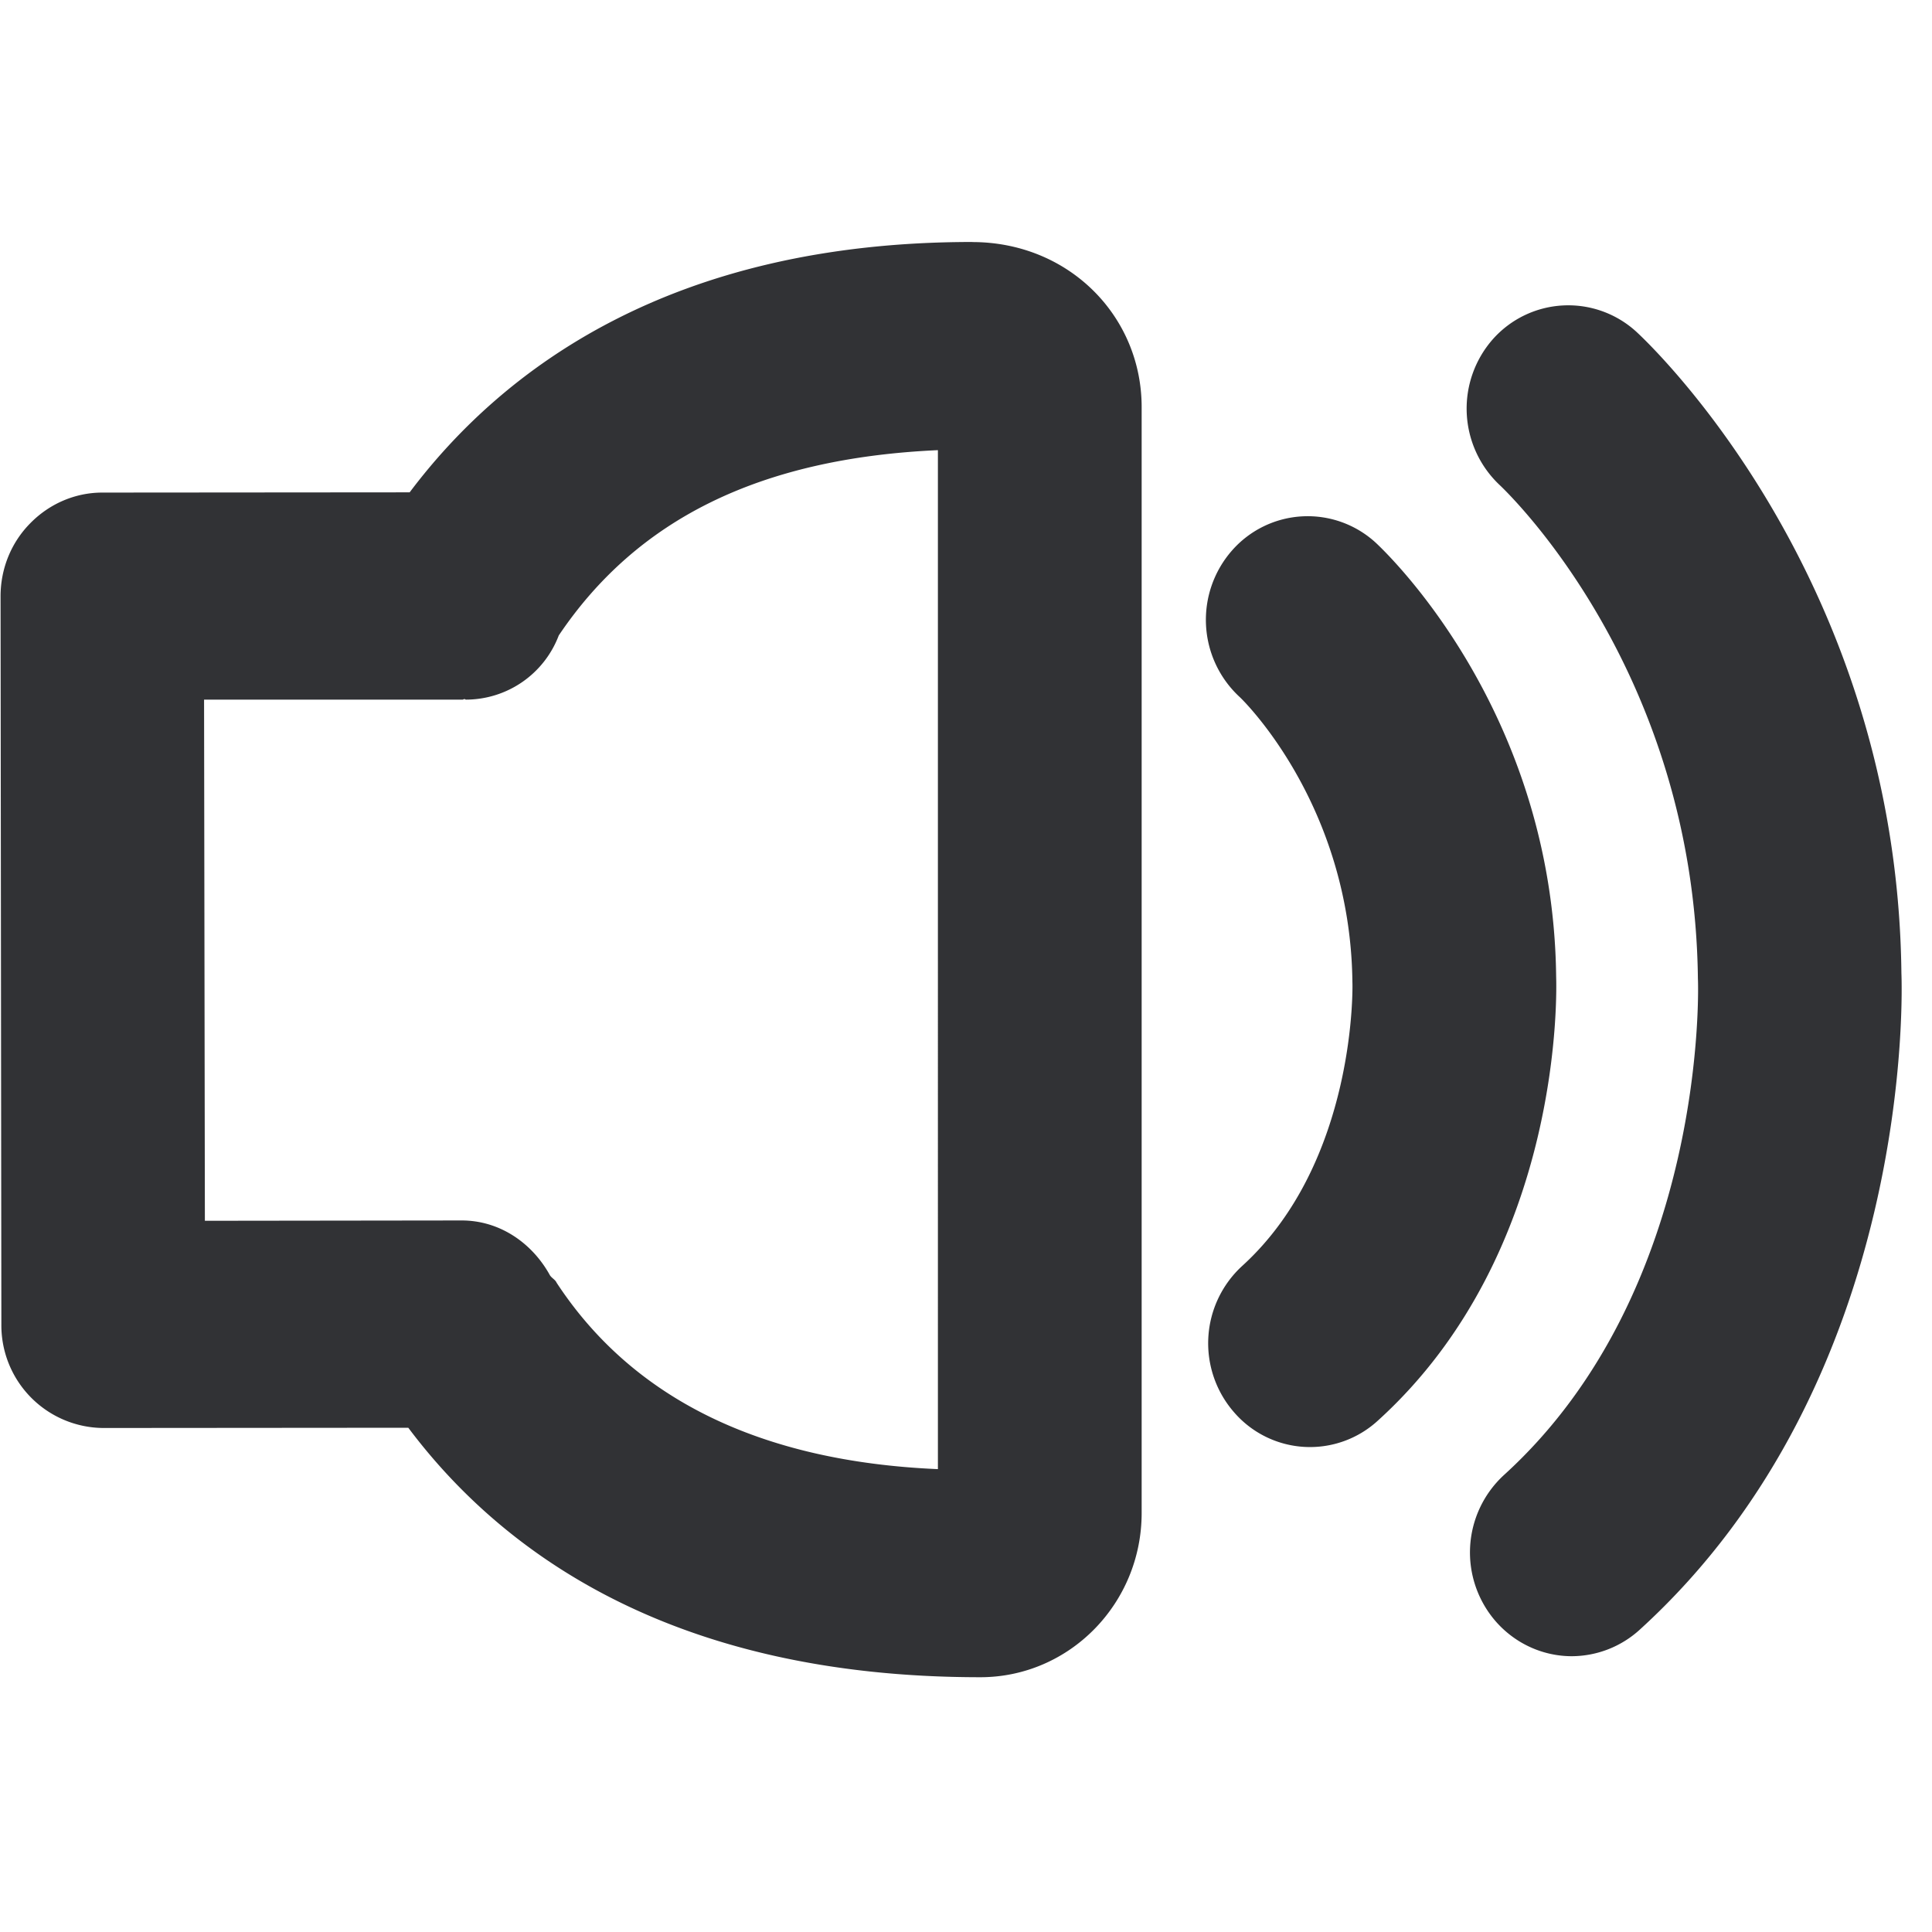 <svg width="24" height="24" viewBox="0 0 24 24" xmlns="http://www.w3.org/2000/svg"><path d="M20.326 4.12c.131.12 3.24 3.021 3.294 7.97.007.164.175 5.038-3.25 8.154a1.26 1.26 0 01-.844.33c-.35 0-.696-.149-.944-.431a1.306 1.306 0 01.1-1.819c2.545-2.312 2.414-6.127 2.41-6.164-.043-3.826-2.363-6.04-2.463-6.135a1.304 1.304 0 01-.081-1.815 1.253 1.253 0 011.778-.09zm-.995 8.013c.003.097.118 3.398-2.212 5.512a1.246 1.246 0 01-1.788-.1 1.303 1.303 0 01.1-1.819c1.423-1.294 1.372-3.502 1.369-3.526-.024-2.222-1.385-3.53-1.402-3.543a1.305 1.305 0 01-.094-1.818 1.25 1.25 0 011.785-.098c.094.088 2.205 2.057 2.242 5.392zm-7.68 6.117V5.592c-2.212.1-3.738.857-4.71 2.302a1.235 1.235 0 01-1.153.797c-.006 0-.013-.007-.017-.007-.01 0-.016.007-.026.007h-3.21l.01 6.474 3.19-.004c.473 0 .873.28 1.092.673.02.04.07.06.087.1.948 1.446 2.541 2.222 4.736 2.316zm.426-15.243c1.2 0 2.105.92 2.105 2.05v13.738c0 1.126-.898 2.04-2.004 2.04-3.849 0-5.956-1.566-7.106-3.099l-3.791.003a1.275 1.275 0 01-1.264-1.284l-.01-9.048c0-.34.13-.666.37-.908.238-.242.557-.38.894-.38l3.818-.003c1.153-1.533 3.247-3.11 6.988-3.11z" fill="#313235" fill-rule="nonzero"/></svg>
